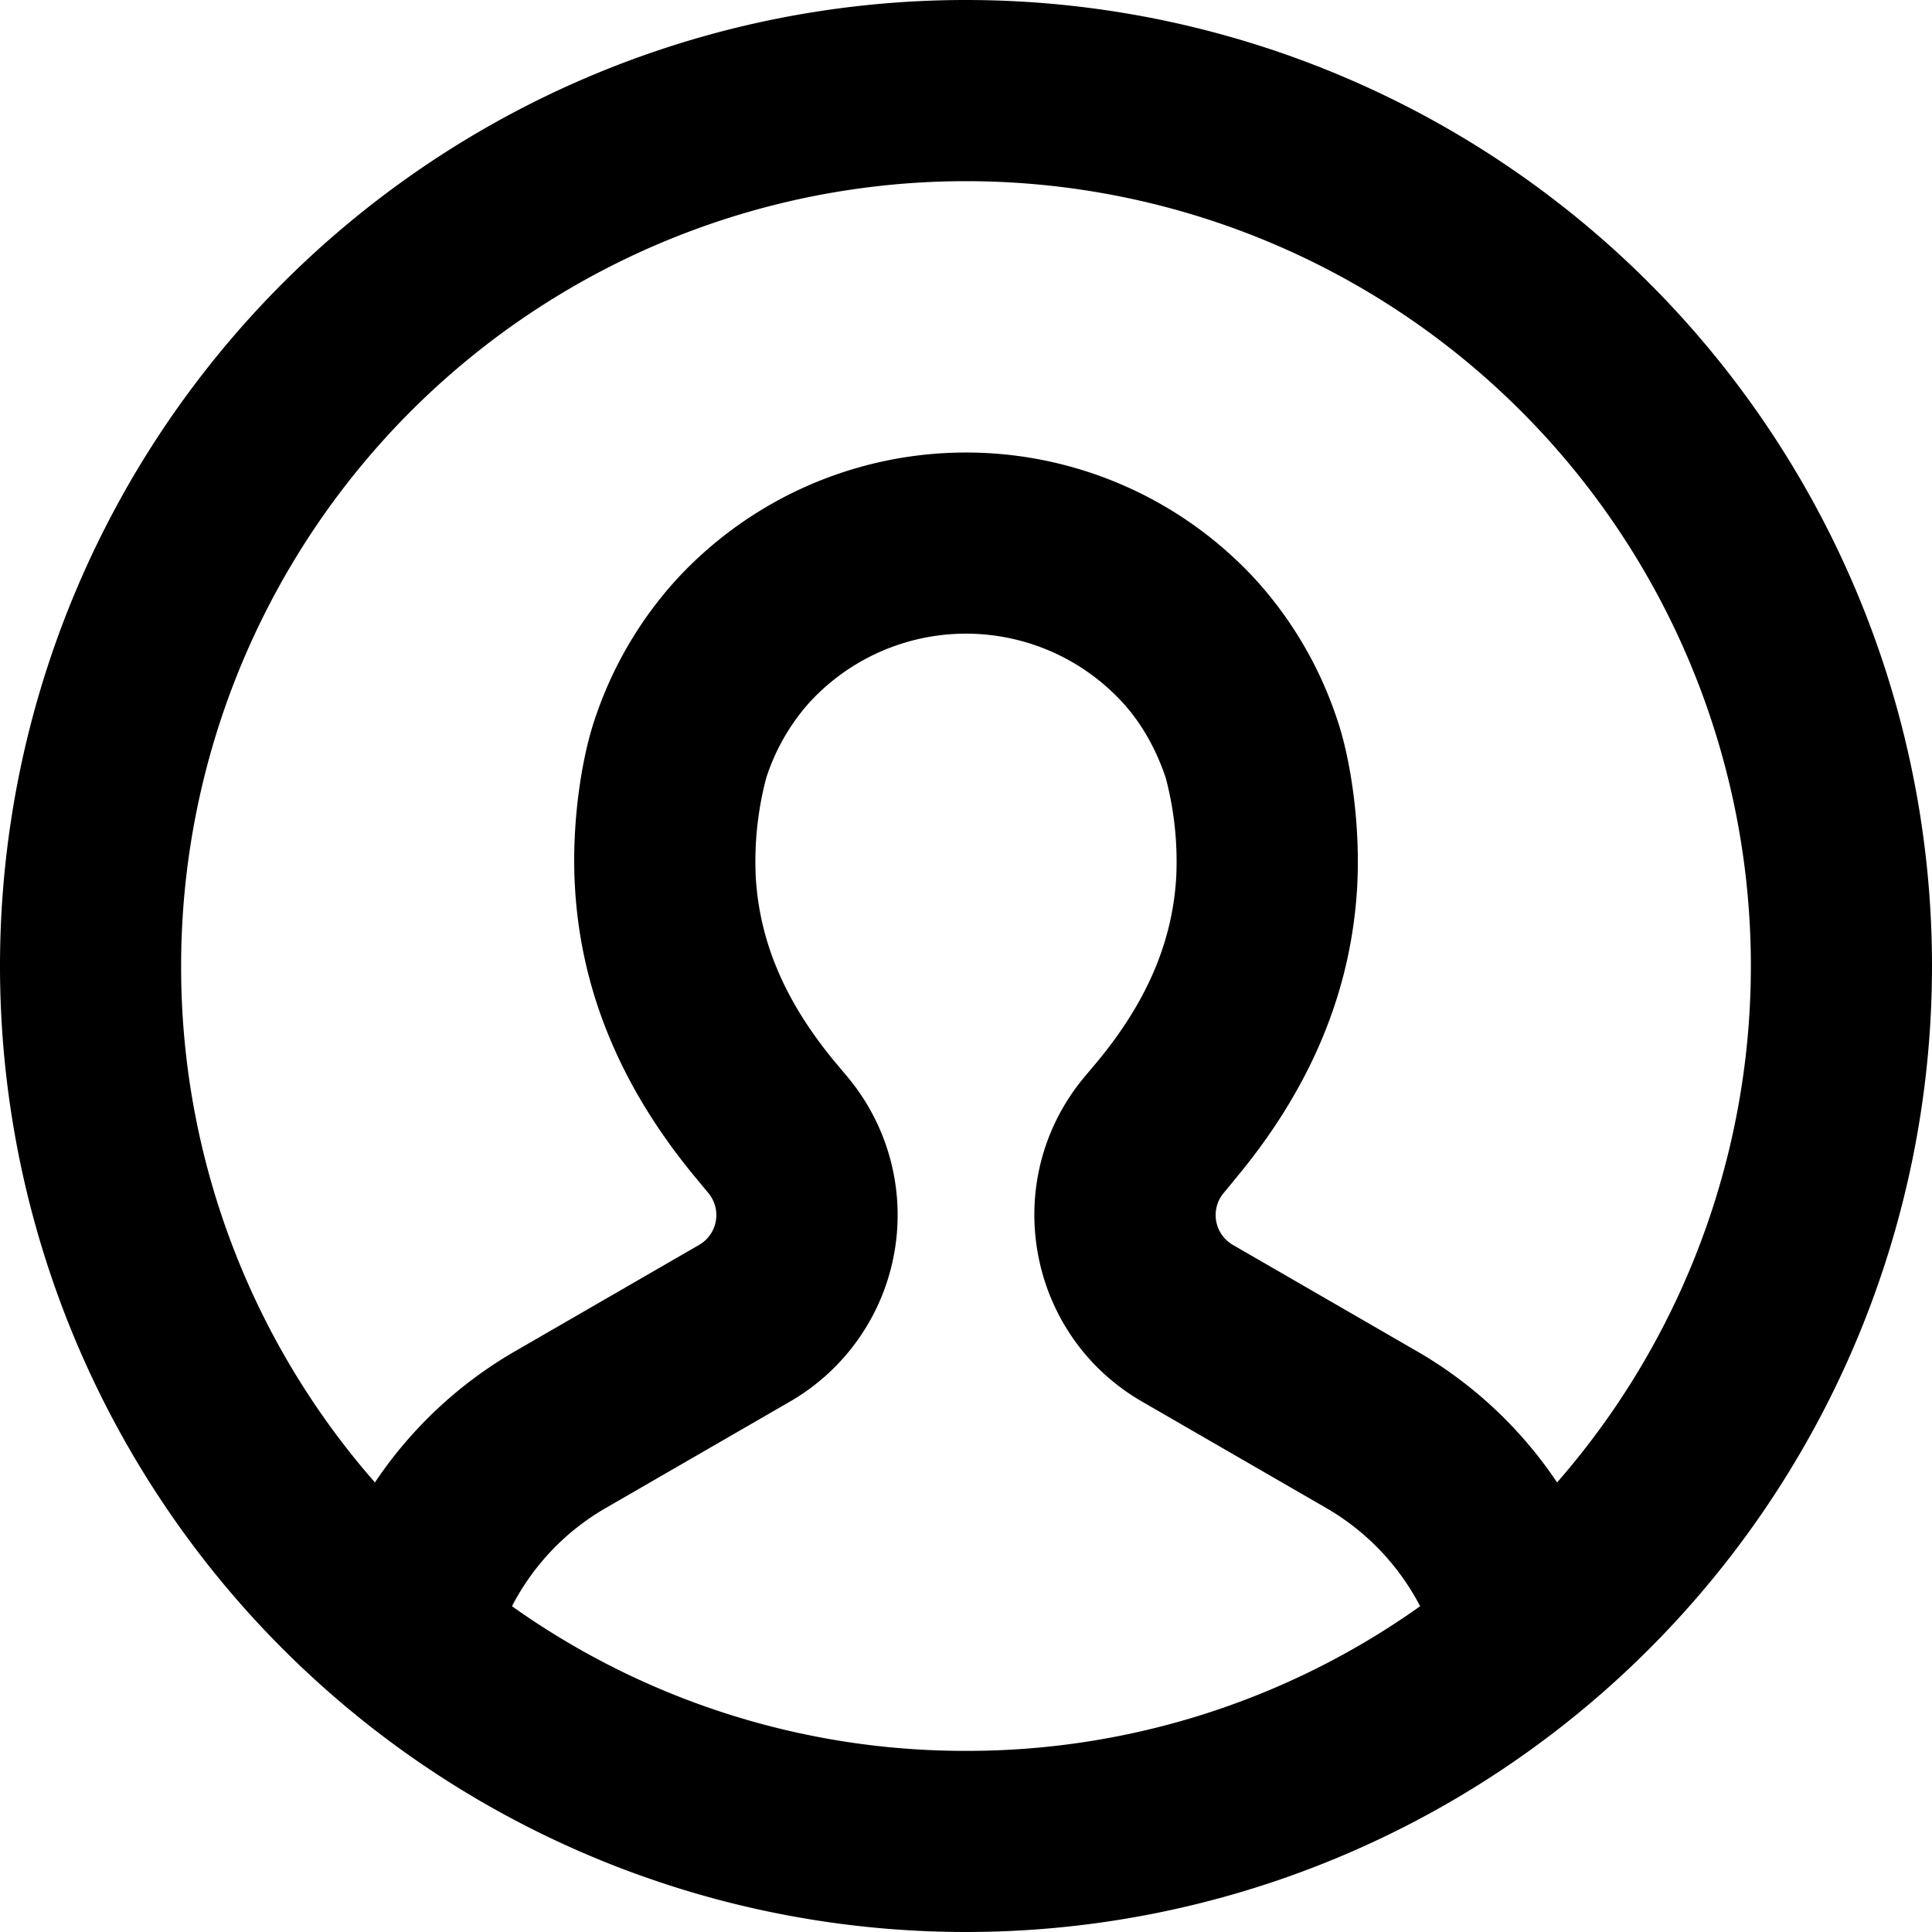 <svg xmlns="http://www.w3.org/2000/svg" viewBox="0 0 16 16"><path d="M8 0a8 8 0 1 0 0 16A8 8 0 0 0 8 0zM1.5 8a6.5 6.5 0 1 1 11.395 4.277 3.504 3.504 0 0 0-1.163-1.088l-1.523-.88a.285.285 0 0 1-.076-.428l.086-.104v-.001c.549-.654.962-1.449 1.02-2.422.03-.526-.055-1.074-.165-1.395a3.23 3.23 0 0 0-.671-1.154 3.259 3.259 0 0 0-4.806 0 3.23 3.23 0 0 0-.672 1.154c-.109.32-.195.87-.163 1.395.057.973.47 1.768 1.018 2.422l.087.105a.285.285 0 0 1-.076.428l-1.523.88a3.506 3.506 0 0 0-1.163 1.088A6.475 6.475 0 0 1 1.5 8zm2.74 5.302c.173-.334.44-.62.778-.814l1.523-.88A1.784 1.784 0 0 0 7.02 8.92l-.088-.105-.002-.002c-.399-.476-.637-.975-.671-1.548a2.71 2.71 0 0 1 .087-.824 1.74 1.74 0 0 1 .357-.623 1.76 1.76 0 0 1 2.594 0c.155.17.274.378.357.623a2.716 2.716 0 0 1 .087.824c-.034.573-.272 1.072-.671 1.548l-.002.002-.088.105c-.709.85-.48 2.135.479 2.688l1.523.88c.338.195.605.48.779.814A6.47 6.47 0 0 1 8 14.5a6.47 6.47 0 0 1-3.76-1.198z"></path></svg>